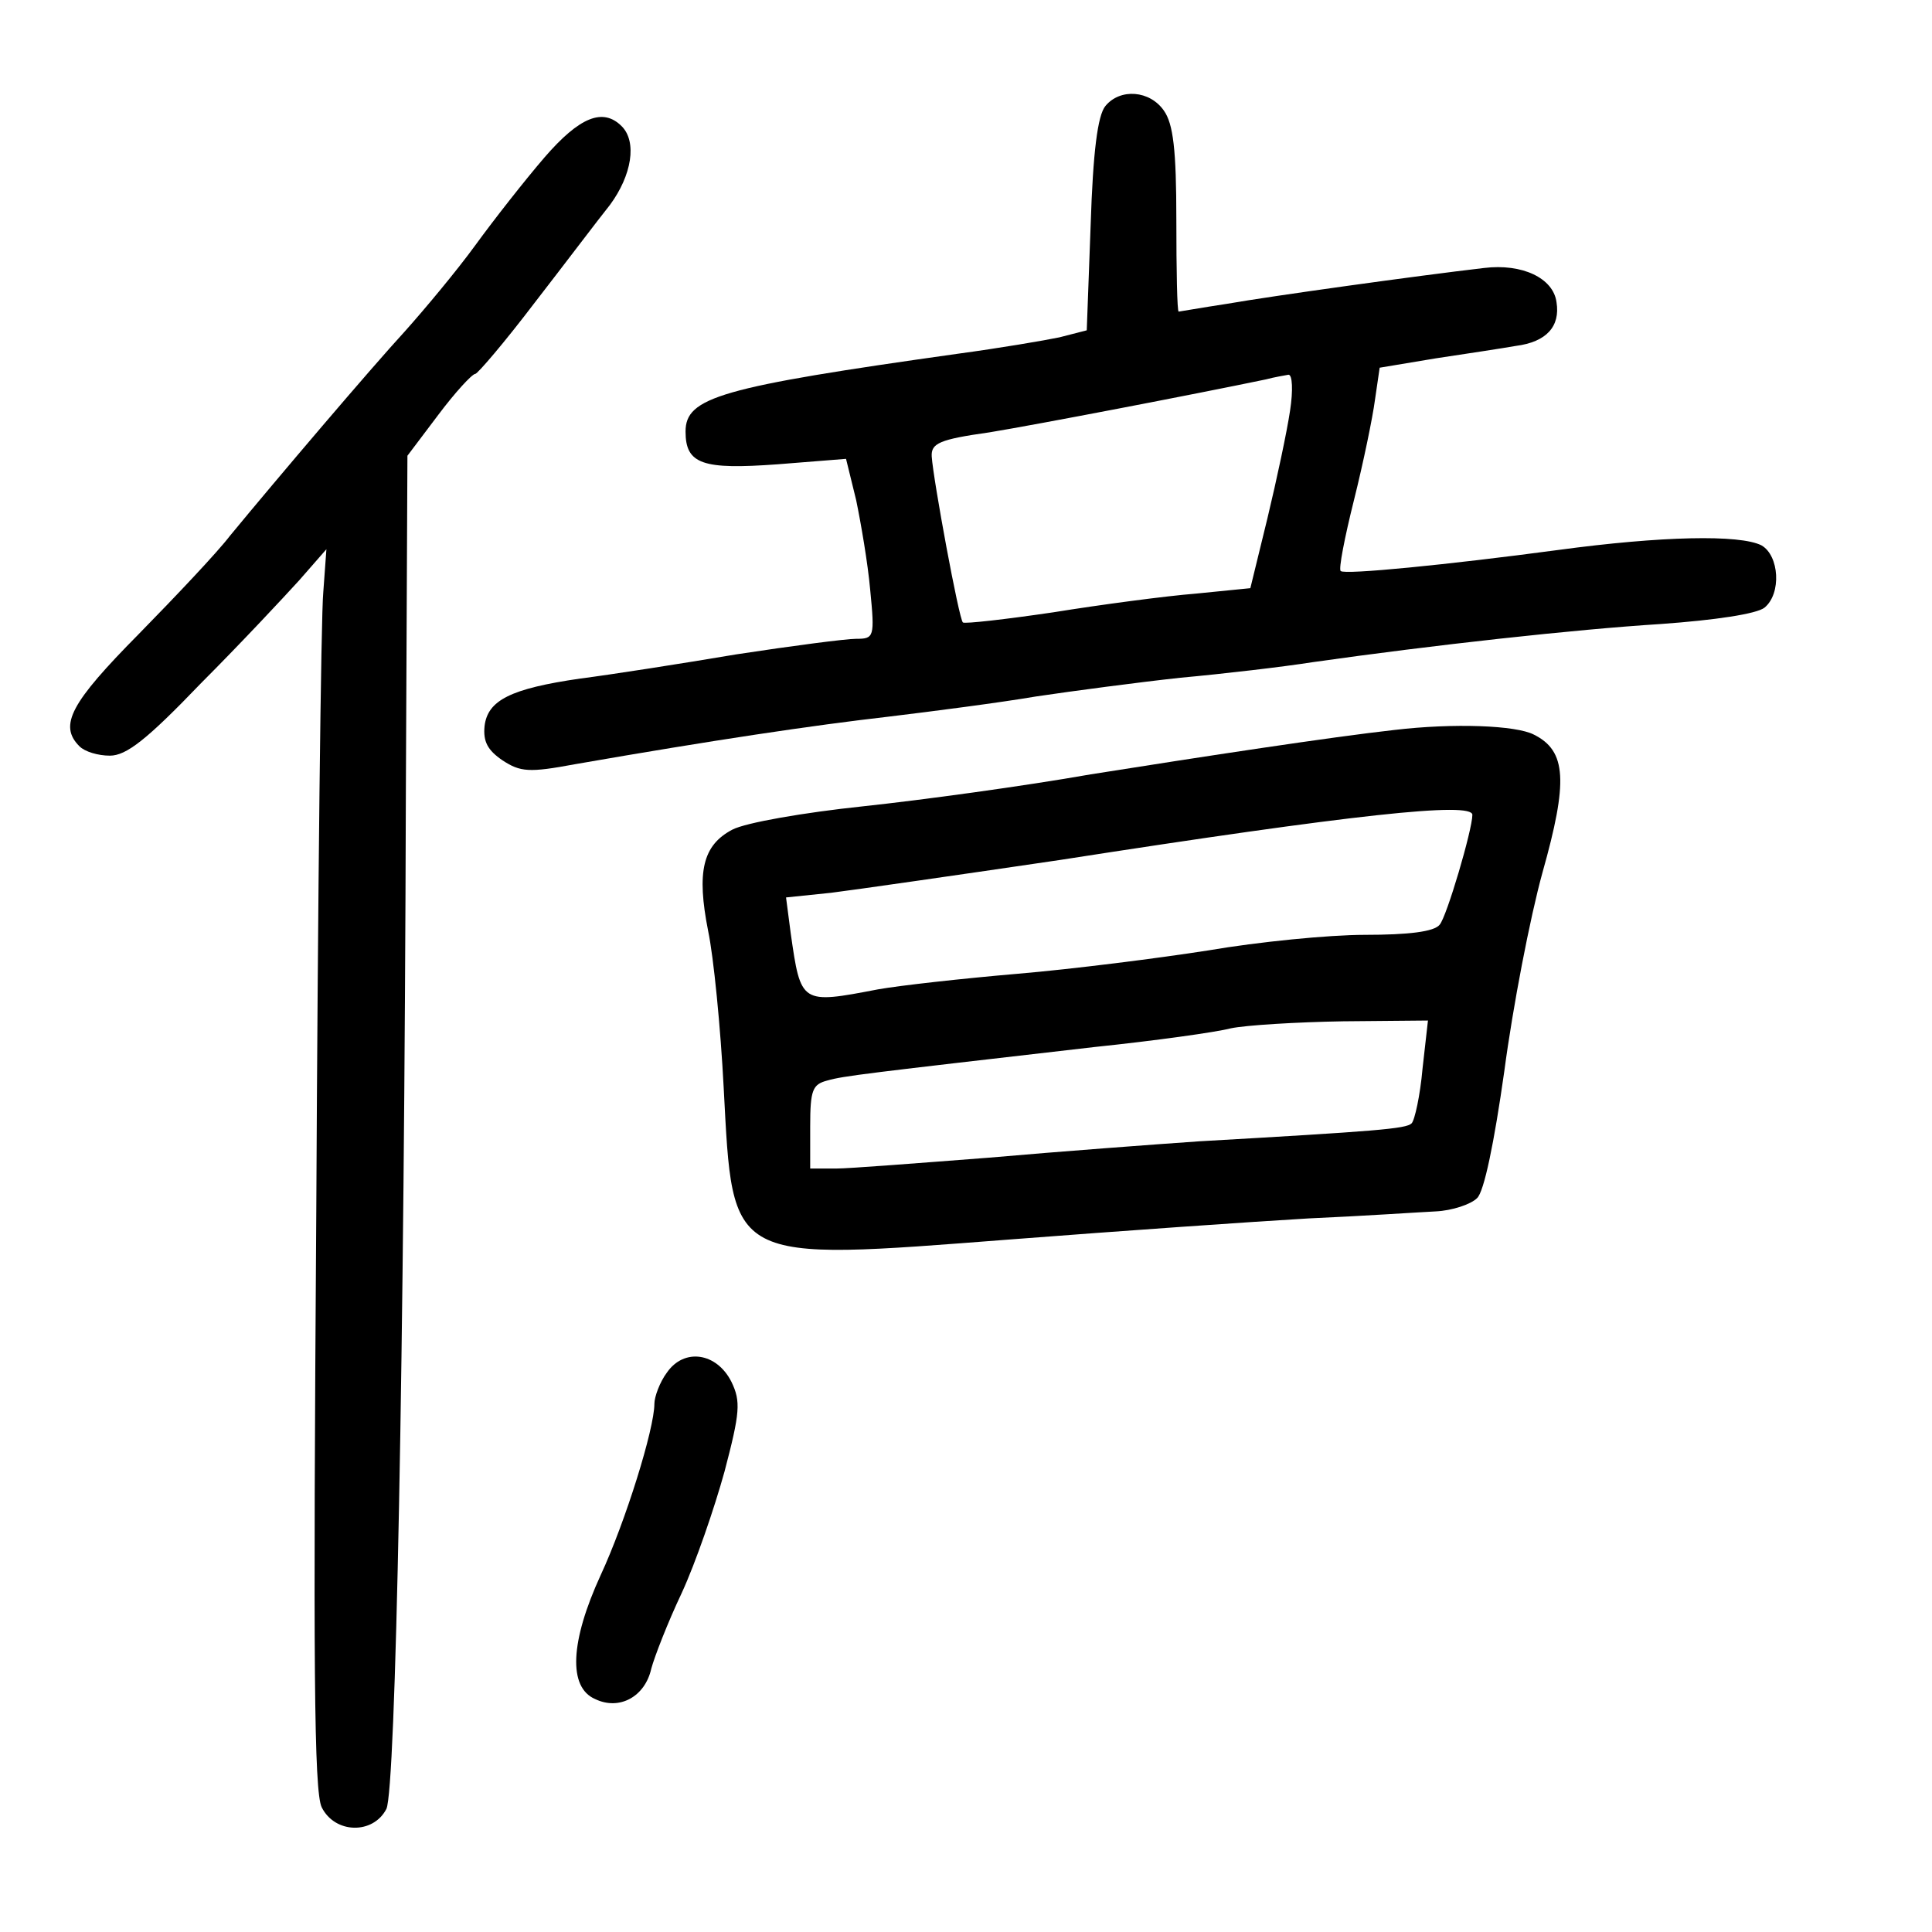 <?xml version="1.0" standalone="no"?>
<!DOCTYPE svg PUBLIC "-//W3C//DTD SVG 20010904//EN"
 "http://www.w3.org/TR/2001/REC-SVG-20010904/DTD/svg10.dtd">
<svg version="1.0" xmlns="http://www.w3.org/2000/svg"
 width="248pt" height="248pt" viewBox="0 0 248 248"
 preserveAspectRatio="xMidYMid meet">
<g transform="translate(0,248) scale(0.1,-0.1)"
fill="#000000" stroke="none">
<path d="M1419 2344 c-10 -12 -16 -59 -19 -153 l-5 -135 -35 -9 c-19 -4 -78
-14 -130 -21 -306 -43 -350 -56 -350 -100 0 -42 22 -49 118 -42 l88 7 13 -53
c6 -29 15 -81 18 -115 6 -61 5 -63 -18 -63 -13 0 -82 -9 -154 -20 -71 -12
-161 -26 -200 -31 -90 -13 -119 -28 -123 -61 -2 -20 4 -31 23 -44 23 -15 34
-16 93 -5 178 31 306 50 402 61 58 7 143 18 190 26 47 7 130 18 185 24 55 5
132 14 170 20 155 22 336 42 447 49 70 5 123 13 133 21 22 18 19 67 -4 80 -28
14 -128 12 -261 -6 -142 -19 -274 -32 -279 -27 -3 2 5 43 17 91 12 48 24 106
27 129 l6 41 72 12 c40 6 86 13 103 16 39 5 57 25 52 56 -4 31 -44 50 -93 44
-86 -10 -273 -36 -330 -46 -33 -5 -61 -10 -62 -10 -2 0 -3 53 -3 118 0 90 -4
123 -16 140 -18 26 -56 29 -75 6z m237 -391 c-4 -27 -17 -88 -29 -138 l-22
-90 -70 -7 c-38 -3 -121 -14 -183 -24 -61 -9 -114 -15 -116 -13 -5 4 -38 183
-40 213 -1 17 10 22 74 31 61 10 264 49 355 68 11 3 24 5 29 6 5 0 6 -20 2
-46z"/>
<path d="M699 2278 c-25 -29 -65 -80 -89 -113 -24 -33 -65 -82 -90 -110 -45
-49 -164 -189 -225 -263 -16 -21 -69 -77 -117 -126 -87 -88 -103 -117 -76
-144 7 -7 24 -12 39 -12 21 0 47 20 117 93 50 50 106 110 126 132 l35 40 -4
-55 c-3 -30 -7 -388 -9 -795 -4 -580 -3 -745 7 -765 17 -34 66 -35 83 -2 12
25 23 580 25 1307 l2 430 40 53 c21 28 43 52 47 52 3 0 38 41 76 91 38 49 81
106 97 126 28 38 35 81 15 101 -24 24 -54 12 -99 -40z"/>
<path d="M1790 1543 c-81 -9 -245 -34 -390 -57 -85 -15 -217 -33 -292 -41 -76
-8 -151 -21 -168 -30 -38 -20 -46 -54 -31 -130 7 -33 16 -124 20 -202 12 -226
4 -222 368 -194 142 11 314 23 383 27 69 3 142 8 163 9 21 1 45 9 53 17 9 8
22 71 35 163 11 83 33 197 49 255 33 117 31 156 -11 177 -23 12 -103 15 -179
6z m100 -109 c0 -19 -33 -131 -42 -141 -7 -9 -40 -13 -96 -13 -46 0 -137 -9
-201 -20 -64 -10 -174 -24 -245 -30 -70 -6 -151 -15 -179 -20 -99 -19 -99 -19
-112 72 l-6 46 58 6 c32 4 164 23 293 42 379 59 530 75 530 58z m-64 -326 c-3
-34 -10 -66 -14 -70 -7 -7 -45 -10 -272 -23 -58 -4 -179 -13 -270 -21 -91 -7
-180 -14 -197 -14 l-33 0 0 54 c0 47 3 54 22 59 21 6 48 9 343 43 77 8 156 19
175 24 19 4 84 8 144 9 l109 1 -7 -62z"/>
<path d="M856 718 c-9 -12 -16 -31 -16 -40 0 -32 -37 -151 -69 -220 -39 -85
-42 -144 -7 -159 31 -15 64 3 72 39 4 15 21 59 39 97 18 39 42 109 55 156 20
76 21 90 9 115 -19 38 -61 44 -83 12z"/>
</g>
</svg>
